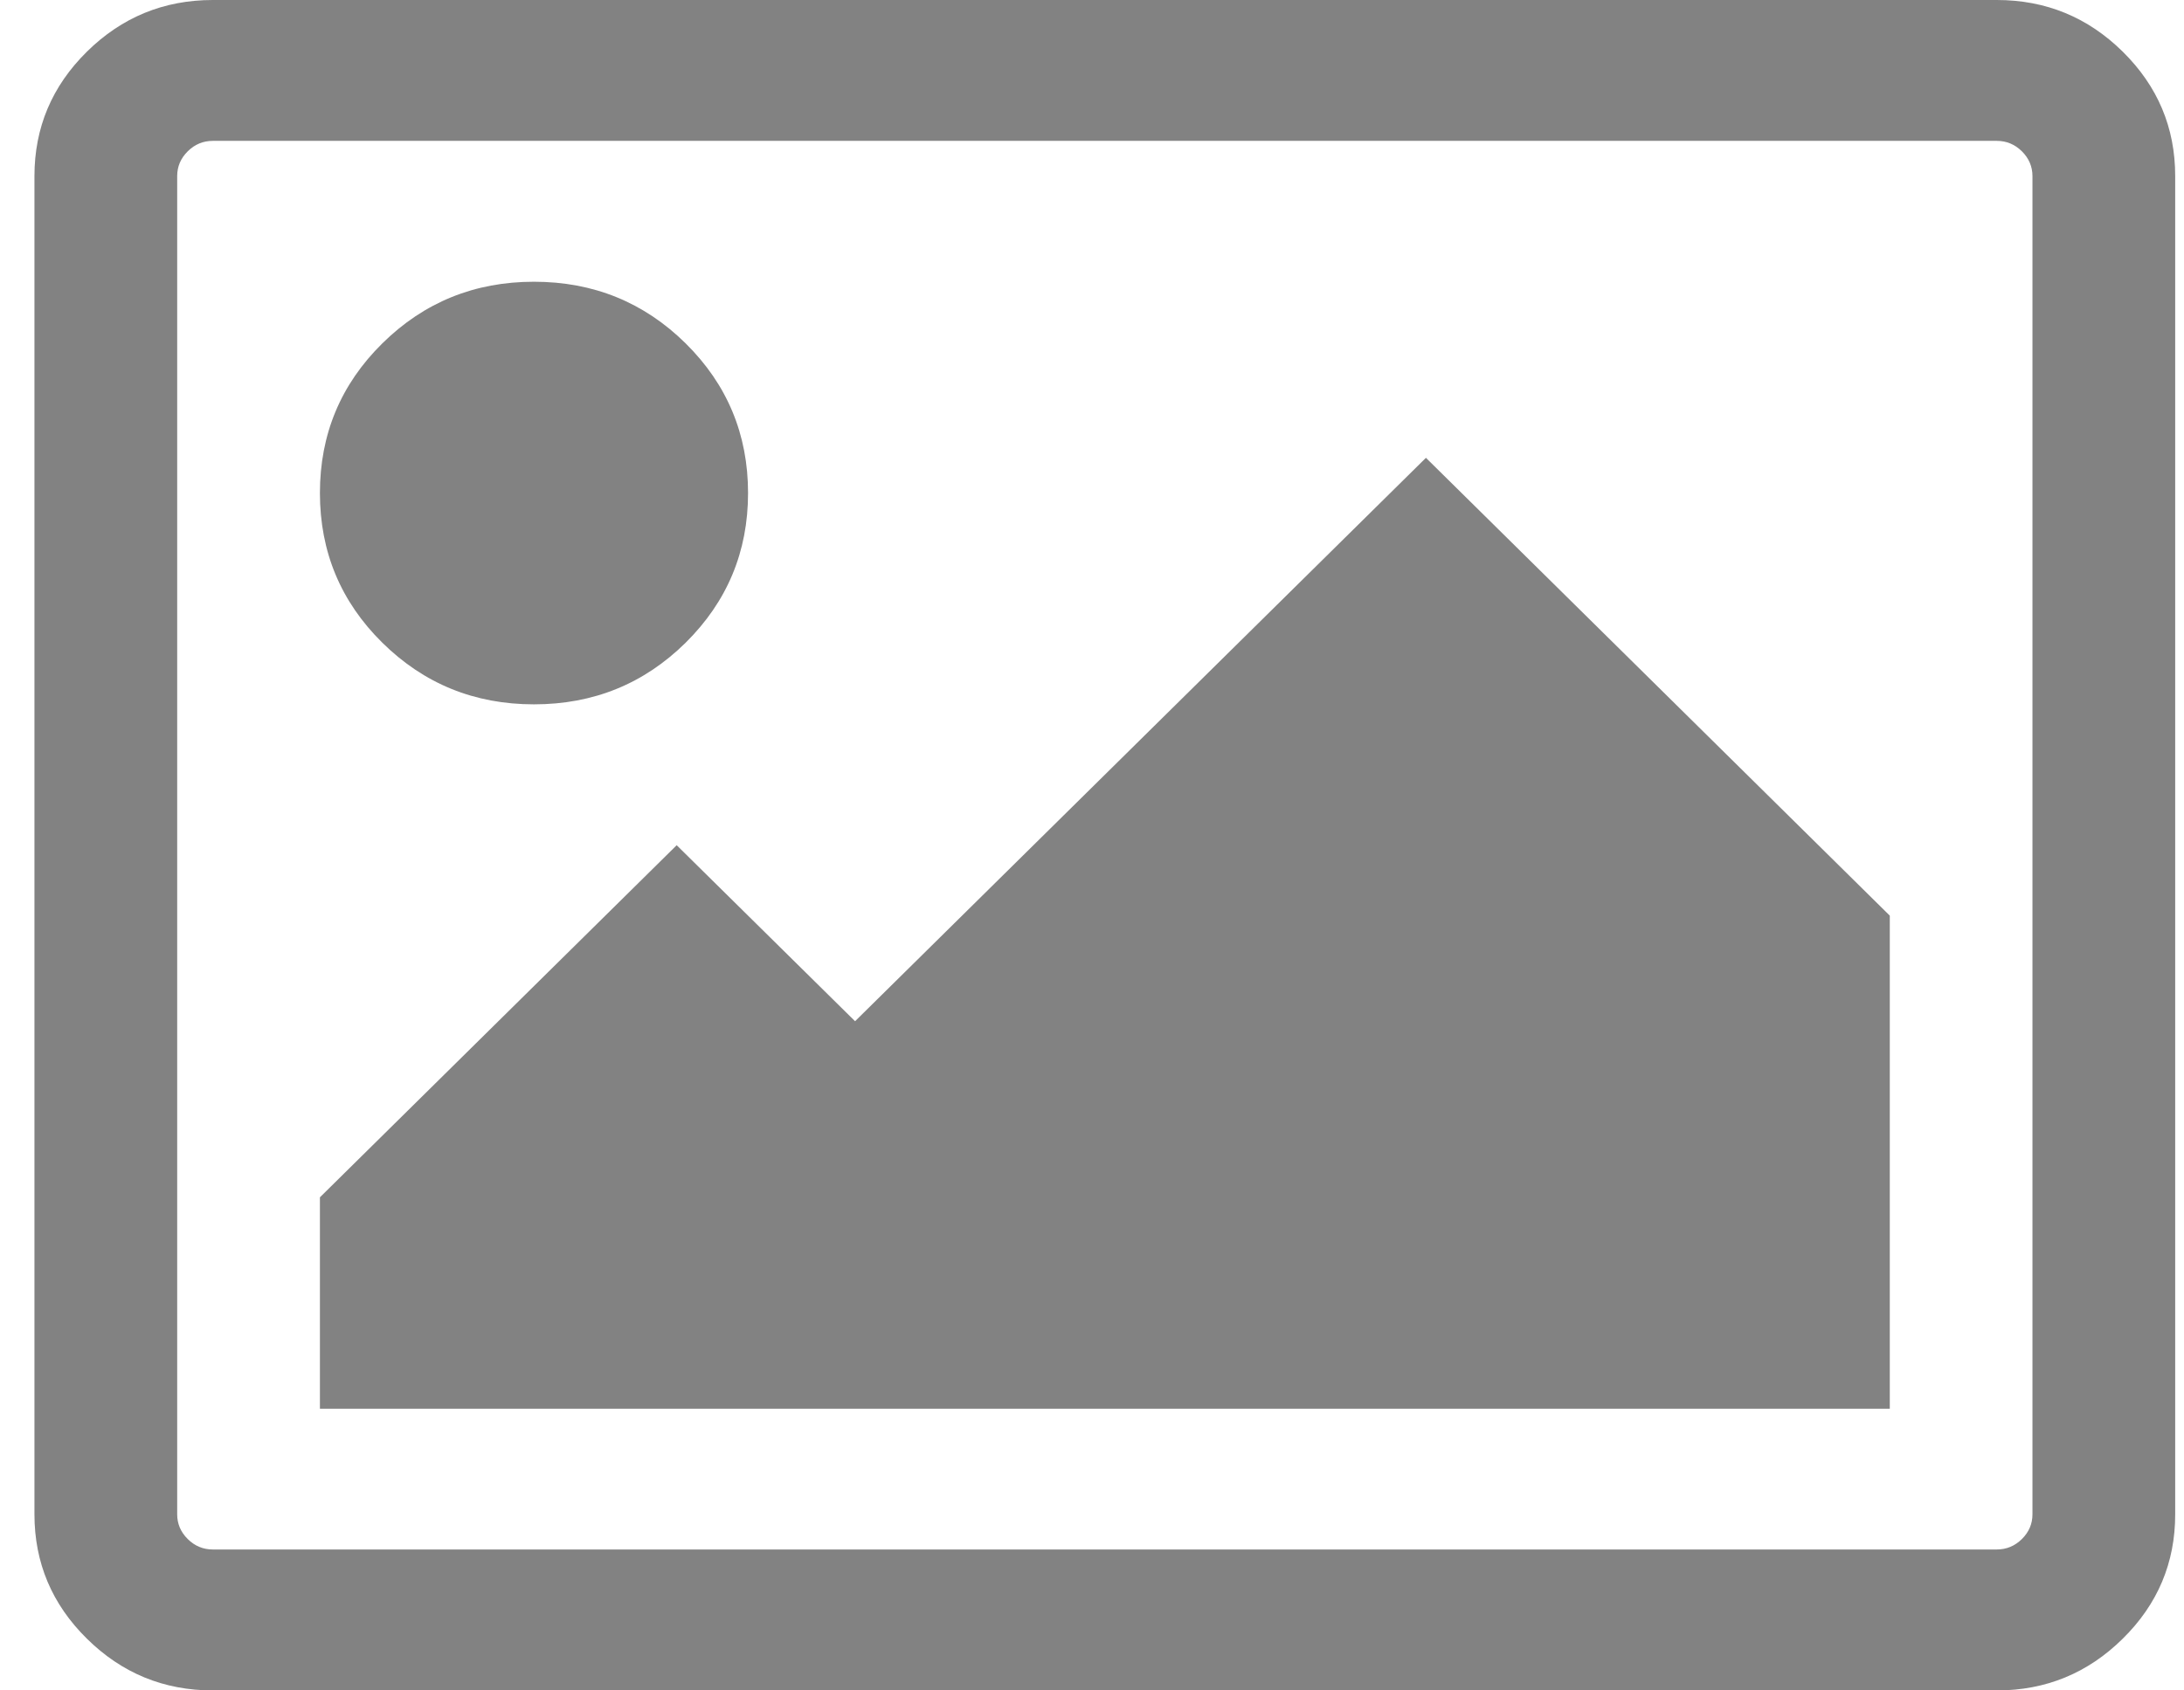 <svg width="31" height="24" viewBox="0 0 31 24" fill="none" xmlns="http://www.w3.org/2000/svg">
<path d="M30.131 0.734C29.635 0.245 29.039 0 28.342 0H3.021C2.325 0 1.729 0.245 1.233 0.734C0.737 1.224 0.489 1.812 0.489 2.5V21.5C0.489 22.187 0.737 22.776 1.233 23.265C1.729 23.755 2.325 24 3.021 24H28.343C29.039 24 29.635 23.755 30.131 23.265C30.627 22.776 30.875 22.187 30.875 21.5V2.5C30.875 1.812 30.627 1.224 30.131 0.734ZM28.849 21.5C28.849 21.635 28.799 21.752 28.699 21.851C28.598 21.95 28.48 21.999 28.342 21.999H3.021C2.884 21.999 2.765 21.95 2.665 21.851C2.565 21.752 2.515 21.635 2.515 21.5V2.5C2.515 2.364 2.565 2.247 2.665 2.148C2.765 2.049 2.884 2 3.021 2H28.343C28.48 2 28.598 2.049 28.699 2.148C28.798 2.247 28.849 2.364 28.849 2.5V21.5Z" fill="#828282"/>
<path d="M7.579 10C8.424 10 9.141 9.708 9.732 9.125C10.322 8.541 10.618 7.833 10.618 7C10.618 6.167 10.322 5.458 9.732 4.875C9.141 4.292 8.423 4 7.579 4C6.735 4 6.018 4.292 5.427 4.875C4.836 5.458 4.541 6.166 4.541 7C4.541 7.833 4.836 8.542 5.427 9.125C6.018 9.708 6.735 10 7.579 10Z" fill="#828282"/>
<path d="M12.137 14.499L9.605 12L4.541 16.999V20H26.824V13L20.24 6.5L12.137 14.499Z" fill="#828282"/>
</svg>
